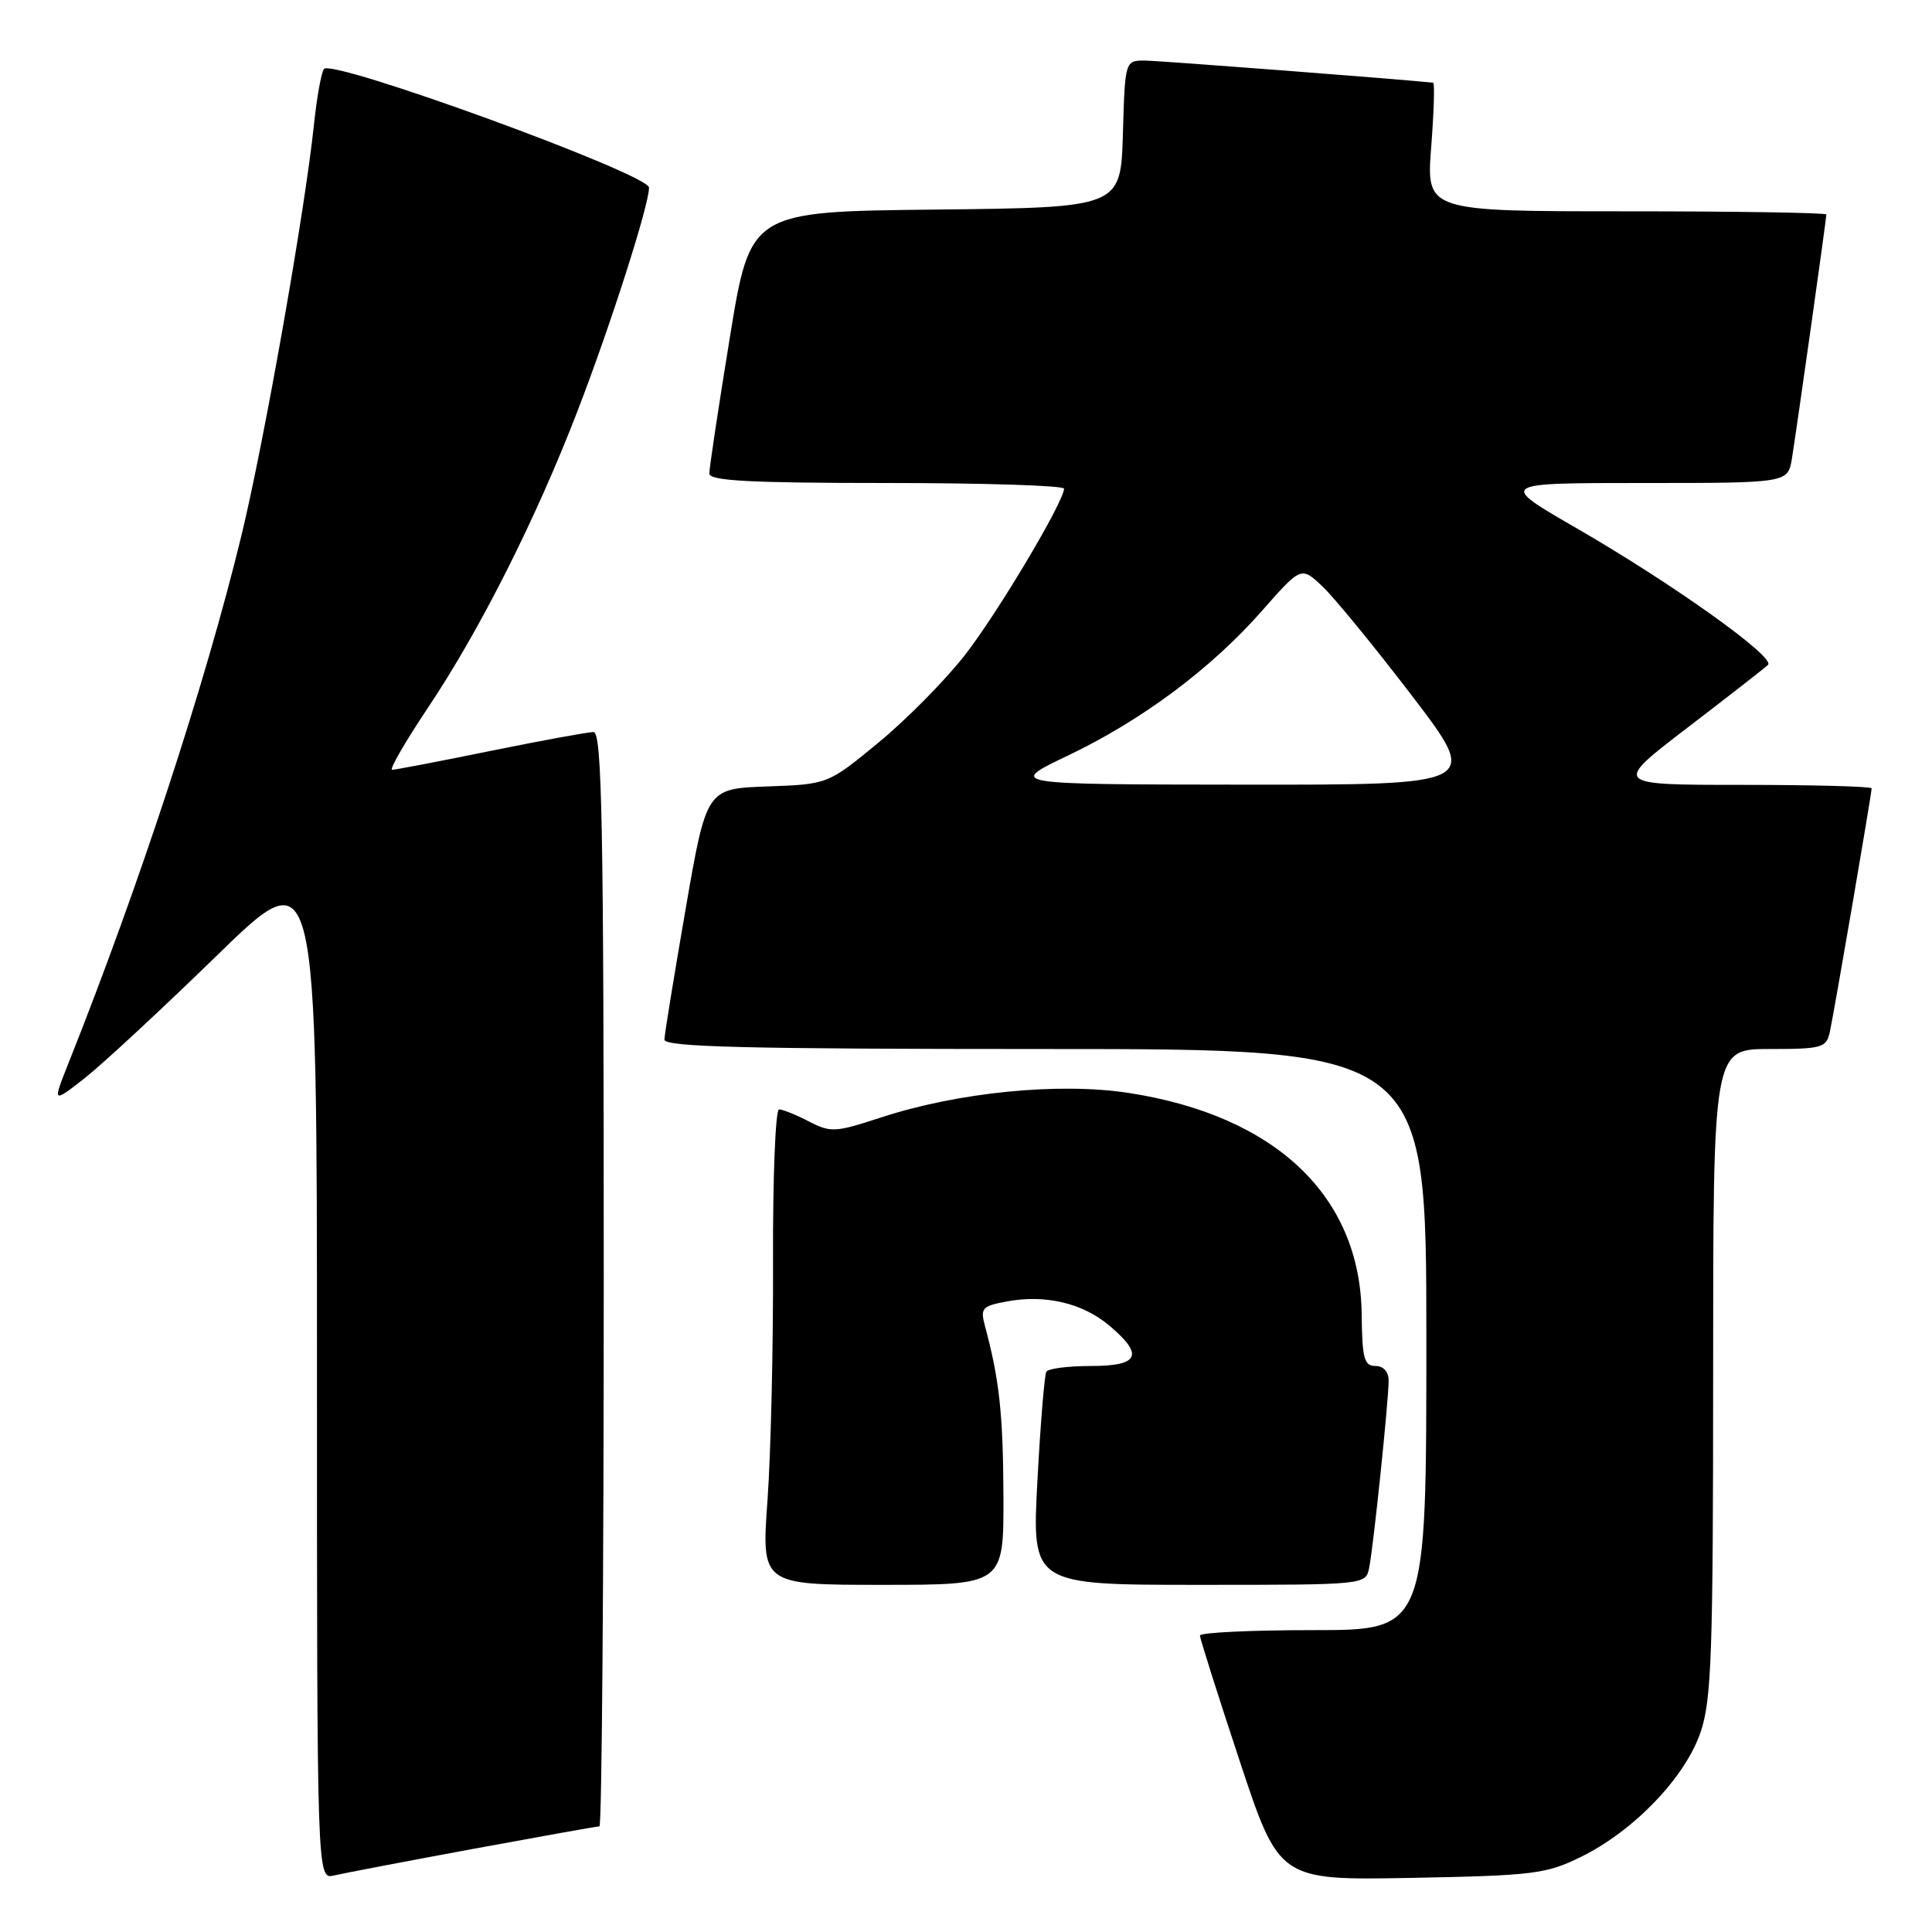 <?xml version="1.0" encoding="UTF-8" standalone="no"?>
<!DOCTYPE svg PUBLIC "-//W3C//DTD SVG 1.1//EN" "http://www.w3.org/Graphics/SVG/1.1/DTD/svg11.dtd" >
<svg xmlns="http://www.w3.org/2000/svg" xmlns:xlink="http://www.w3.org/1999/xlink" version="1.1" viewBox="0 0 256 256">
 <g >
 <path fill="currentColor"
d=" M 62.68 244.99 C 71.58 243.35 79.12 242.00 79.43 242.00 C 79.74 242.00 80.00 209.38 80.00 169.50 C 80.00 108.97 79.77 97.00 78.64 97.00 C 77.89 97.00 71.75 98.13 65.00 99.50 C 58.25 100.88 52.38 102.00 51.96 102.00 C 51.55 102.00 53.68 98.31 56.69 93.80 C 63.57 83.53 71.01 68.77 76.51 54.50 C 80.94 43.01 86.00 27.18 86.00 24.86 C 85.99 23.06 43.81 7.68 42.91 9.15 C 42.55 9.72 41.98 12.96 41.62 16.34 C 40.42 27.89 35.02 58.47 31.98 71.00 C 27.22 90.59 18.50 117.20 9.08 140.86 C 6.95 146.21 6.95 146.21 11.22 142.86 C 13.58 141.01 21.46 133.70 28.75 126.60 C 42.00 113.70 42.00 113.70 42.00 181.37 C 42.00 249.04 42.00 249.04 44.25 248.51 C 45.49 248.22 53.78 246.64 62.68 244.99 Z  M 209.50 246.04 C 216.49 242.61 223.30 235.51 225.33 229.54 C 226.79 225.27 227.00 219.17 227.00 181.82 C 227.00 139.00 227.00 139.00 234.48 139.00 C 241.42 139.00 242.00 138.84 242.46 136.75 C 243.01 134.25 248.00 105.18 248.00 104.46 C 248.00 104.21 240.28 104.00 230.85 104.00 C 213.70 104.00 213.70 104.00 223.60 96.42 C 229.04 92.25 233.85 88.51 234.27 88.10 C 235.31 87.10 221.63 77.34 208.85 69.96 C 198.53 64.00 198.53 64.00 217.72 64.00 C 236.91 64.00 236.91 64.00 237.44 60.75 C 238.07 56.88 242.00 29.02 242.00 28.42 C 242.00 28.19 230.07 28.00 215.49 28.00 C 188.99 28.00 188.99 28.00 189.64 19.50 C 190.00 14.82 190.12 10.98 189.90 10.96 C 186.13 10.54 153.75 8.05 151.79 8.03 C 149.07 8.00 149.07 8.00 148.79 17.75 C 148.50 27.50 148.50 27.50 123.96 27.77 C 99.42 28.03 99.42 28.03 96.70 44.77 C 95.20 53.97 93.98 62.06 93.99 62.75 C 94.00 63.71 99.37 64.00 117.50 64.00 C 130.43 64.00 140.99 64.34 140.99 64.75 C 140.96 66.52 132.11 81.37 127.80 86.87 C 125.22 90.17 120.09 95.36 116.40 98.40 C 109.70 103.92 109.70 103.92 101.65 104.21 C 93.61 104.50 93.61 104.50 90.84 120.50 C 89.32 129.30 88.05 137.06 88.04 137.75 C 88.01 138.73 98.75 139.00 138.50 139.00 C 189.00 139.00 189.00 139.00 189.00 177.50 C 189.00 216.00 189.00 216.00 174.00 216.00 C 165.75 216.00 159.00 216.32 159.00 216.72 C 159.00 217.11 161.36 224.57 164.25 233.29 C 169.50 249.15 169.50 249.15 187.00 248.83 C 203.20 248.52 204.87 248.32 209.50 246.04 Z  M 132.96 198.25 C 132.92 187.38 132.42 182.81 130.54 175.81 C 129.87 173.33 130.09 173.07 133.41 172.45 C 138.48 171.50 143.44 172.66 146.97 175.63 C 151.63 179.55 150.97 181.00 144.56 181.00 C 141.57 181.00 138.91 181.34 138.65 181.75 C 138.40 182.17 137.86 188.69 137.46 196.25 C 136.73 210.00 136.73 210.00 158.85 210.00 C 180.96 210.00 180.96 210.00 181.42 207.75 C 181.99 204.93 184.00 185.61 184.00 182.96 C 184.00 181.76 183.32 181.00 182.25 181.00 C 180.76 181.00 180.49 179.98 180.43 174.18 C 180.26 158.52 169.07 147.85 149.62 144.83 C 140.38 143.39 126.93 144.72 116.68 148.09 C 110.69 150.05 110.07 150.09 107.19 148.60 C 105.49 147.72 103.71 147.00 103.23 147.00 C 102.75 147.00 102.39 156.11 102.43 167.25 C 102.47 178.39 102.14 192.56 101.70 198.75 C 100.89 210.00 100.89 210.00 116.95 210.00 C 133.00 210.00 133.00 210.00 132.96 198.25 Z  M 141.50 100.12 C 151.35 95.41 160.46 88.62 167.26 80.89 C 172.42 75.03 172.42 75.03 175.29 77.76 C 176.87 79.27 182.20 85.79 187.14 92.25 C 196.10 104.00 196.10 104.00 164.80 103.97 C 133.50 103.94 133.50 103.94 141.50 100.12 Z "/>
</g>
</svg>